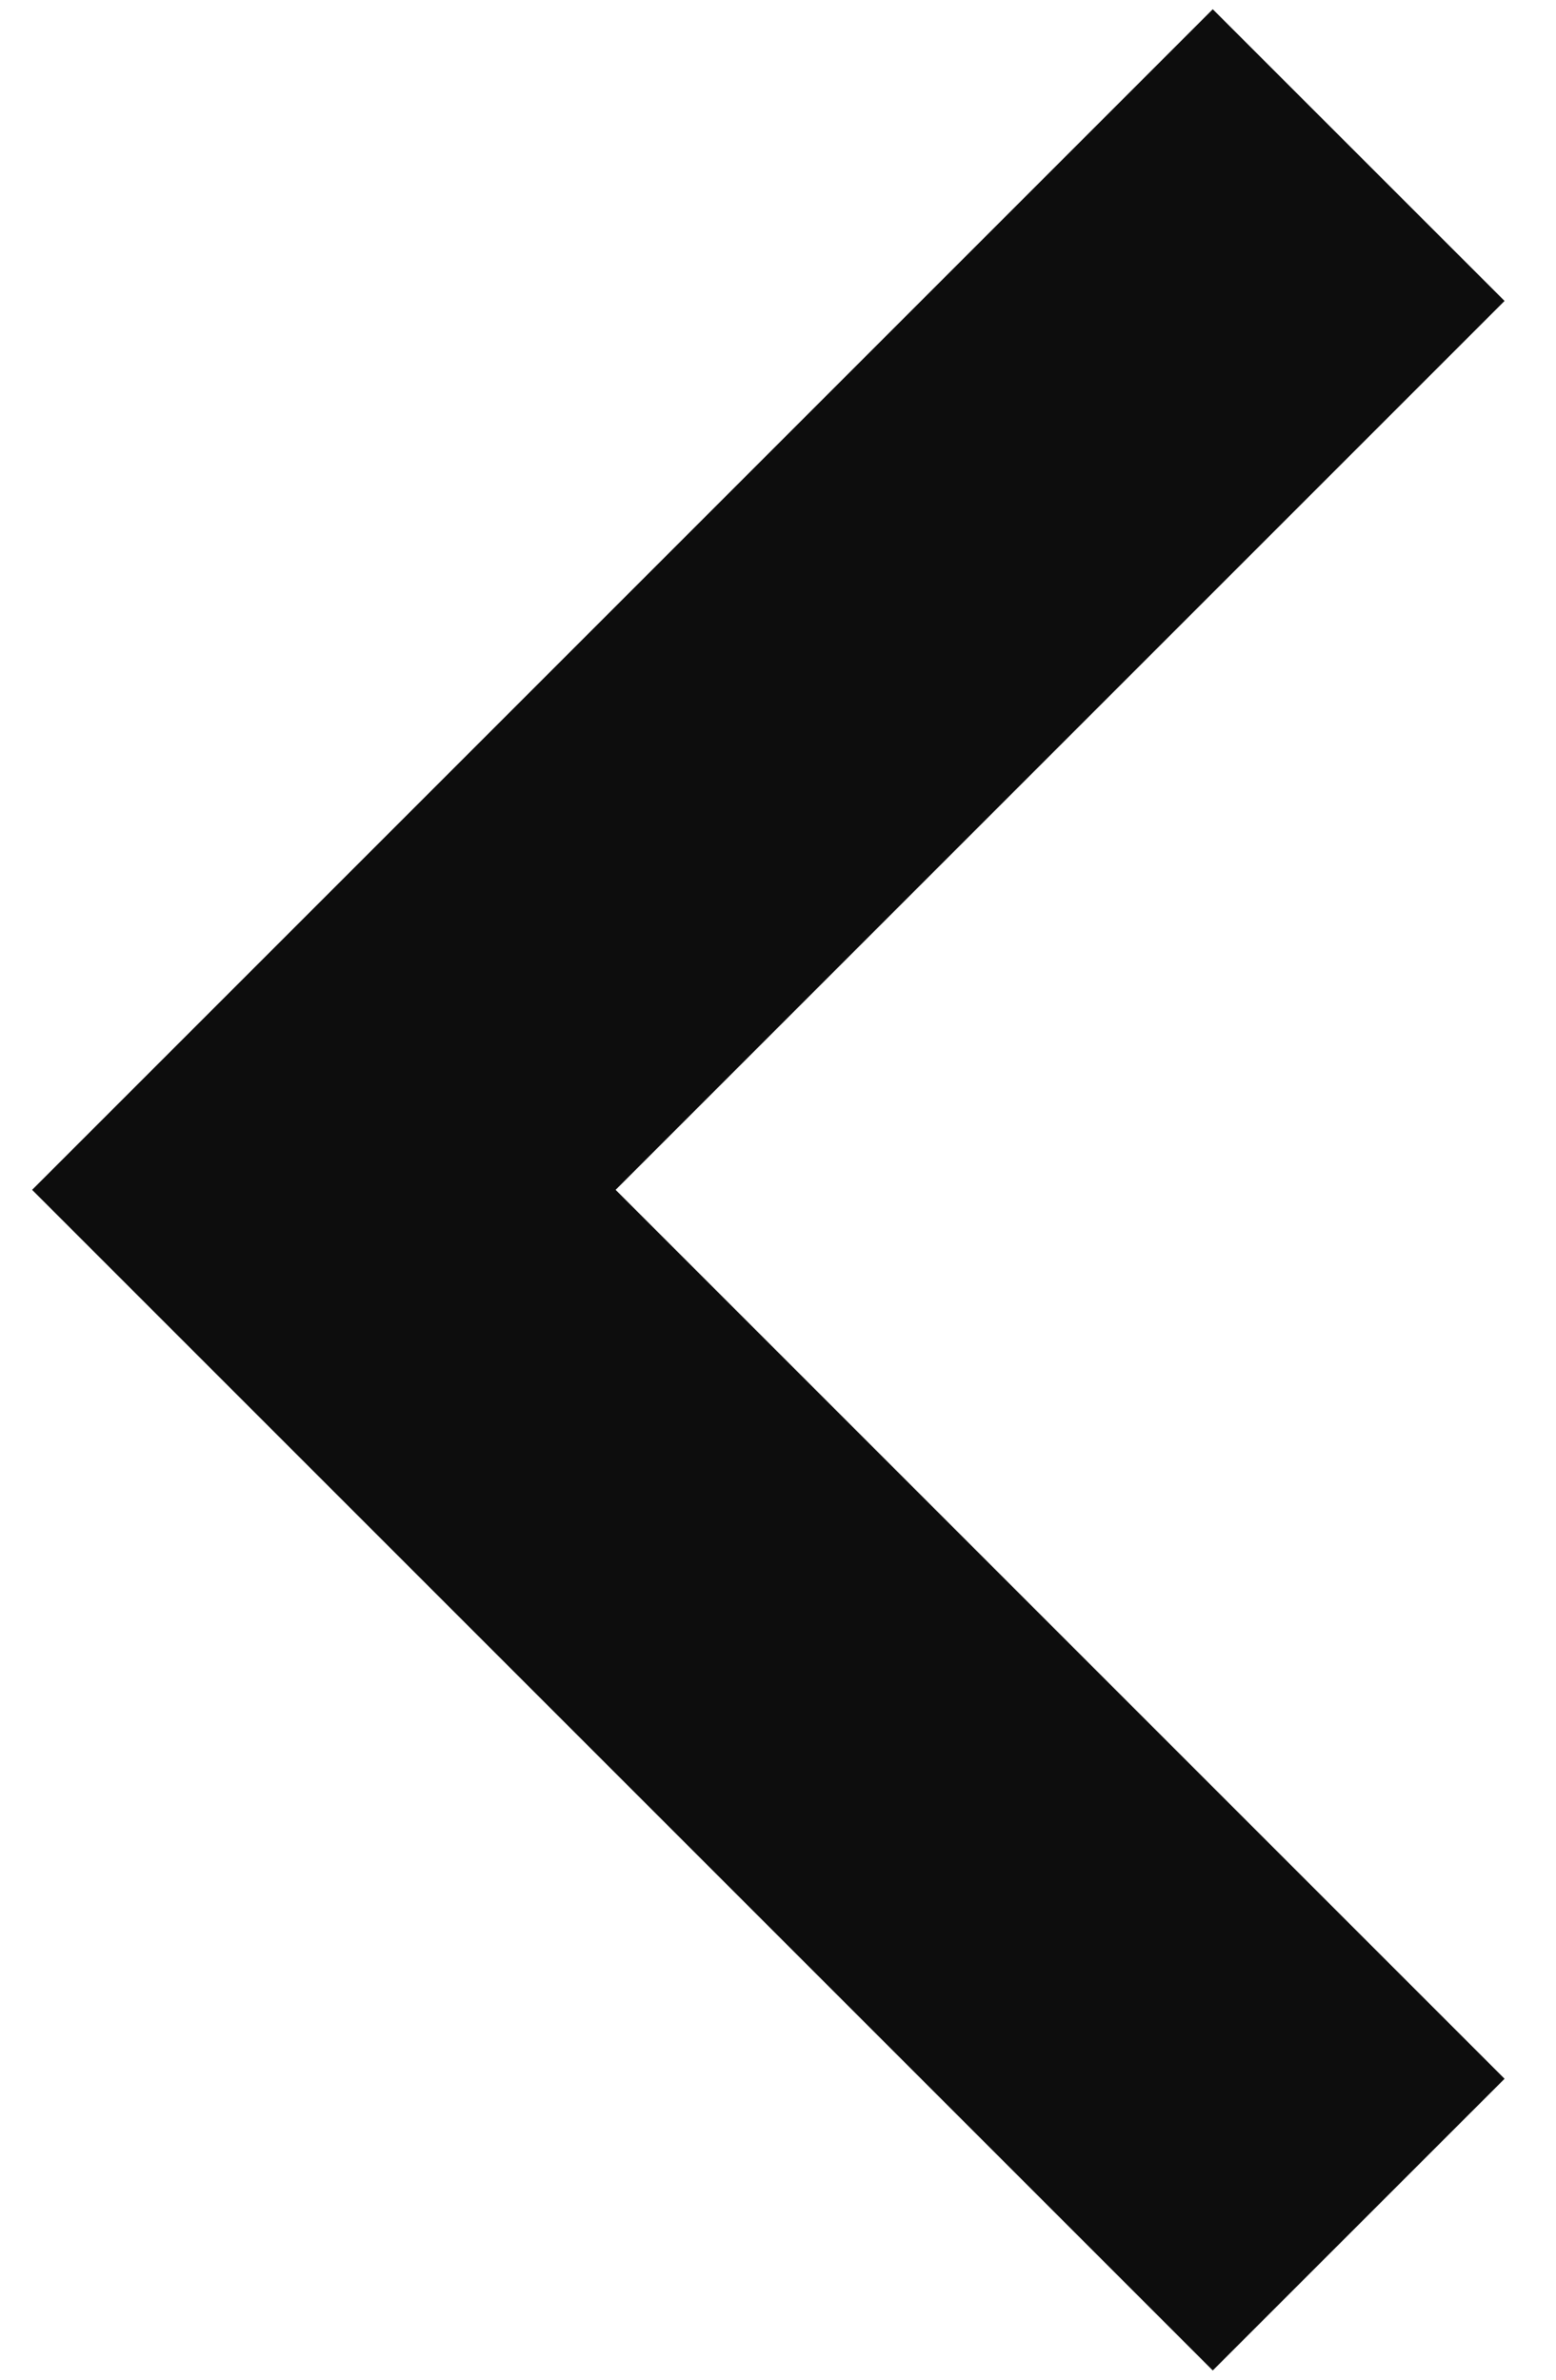 <svg width="17" height="26" viewBox="0 0 17 26" fill="none" xmlns="http://www.w3.org/2000/svg">
<path d="M13.25 0.101L16.438 3.288L6.726 13L16.438 22.712L13.25 25.899L0.351 13L13.25 0.101Z" fill="#0D0D0D"/>
</svg>
